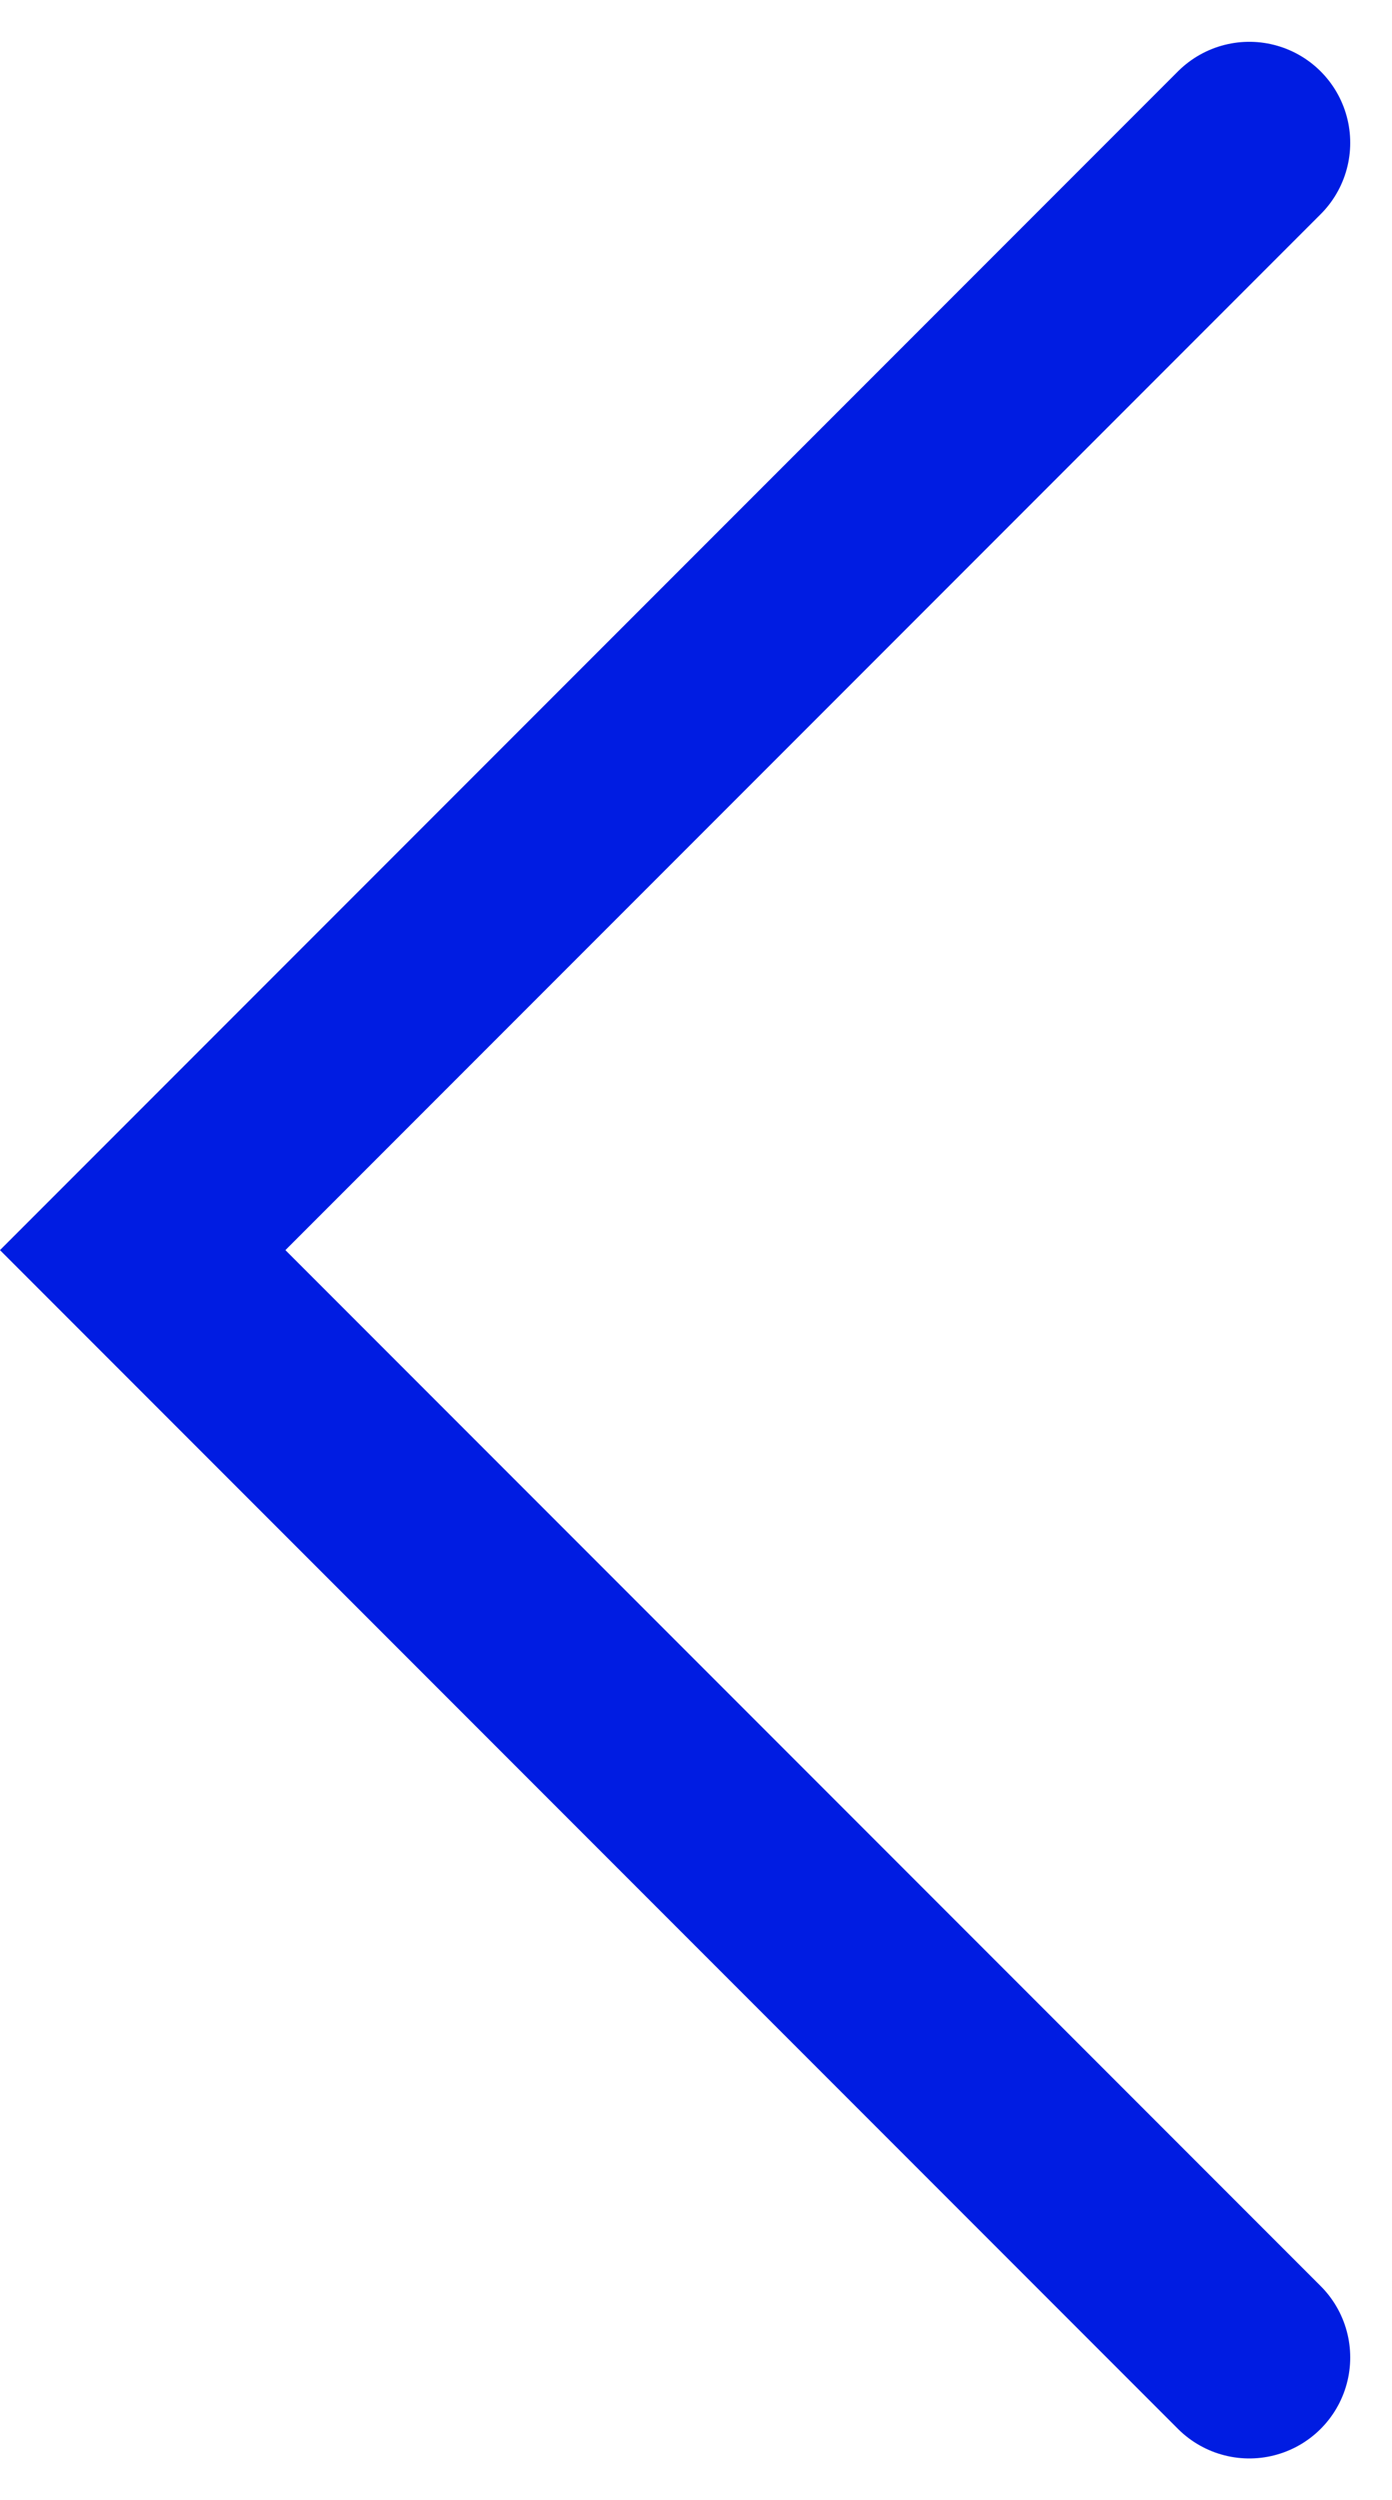 <svg xmlns="http://www.w3.org/2000/svg" viewBox="0 0 13.794 24.76">
  <path id="Path_1418" data-name="Path 1418" d="M8858.008-9633l10.966,10.966-10.966,10.966" transform="translate(8870.388 -9609.654) rotate(180)" fill="none" stroke="#001ce2" stroke-linecap="round" stroke-width="2"/>
</svg>
